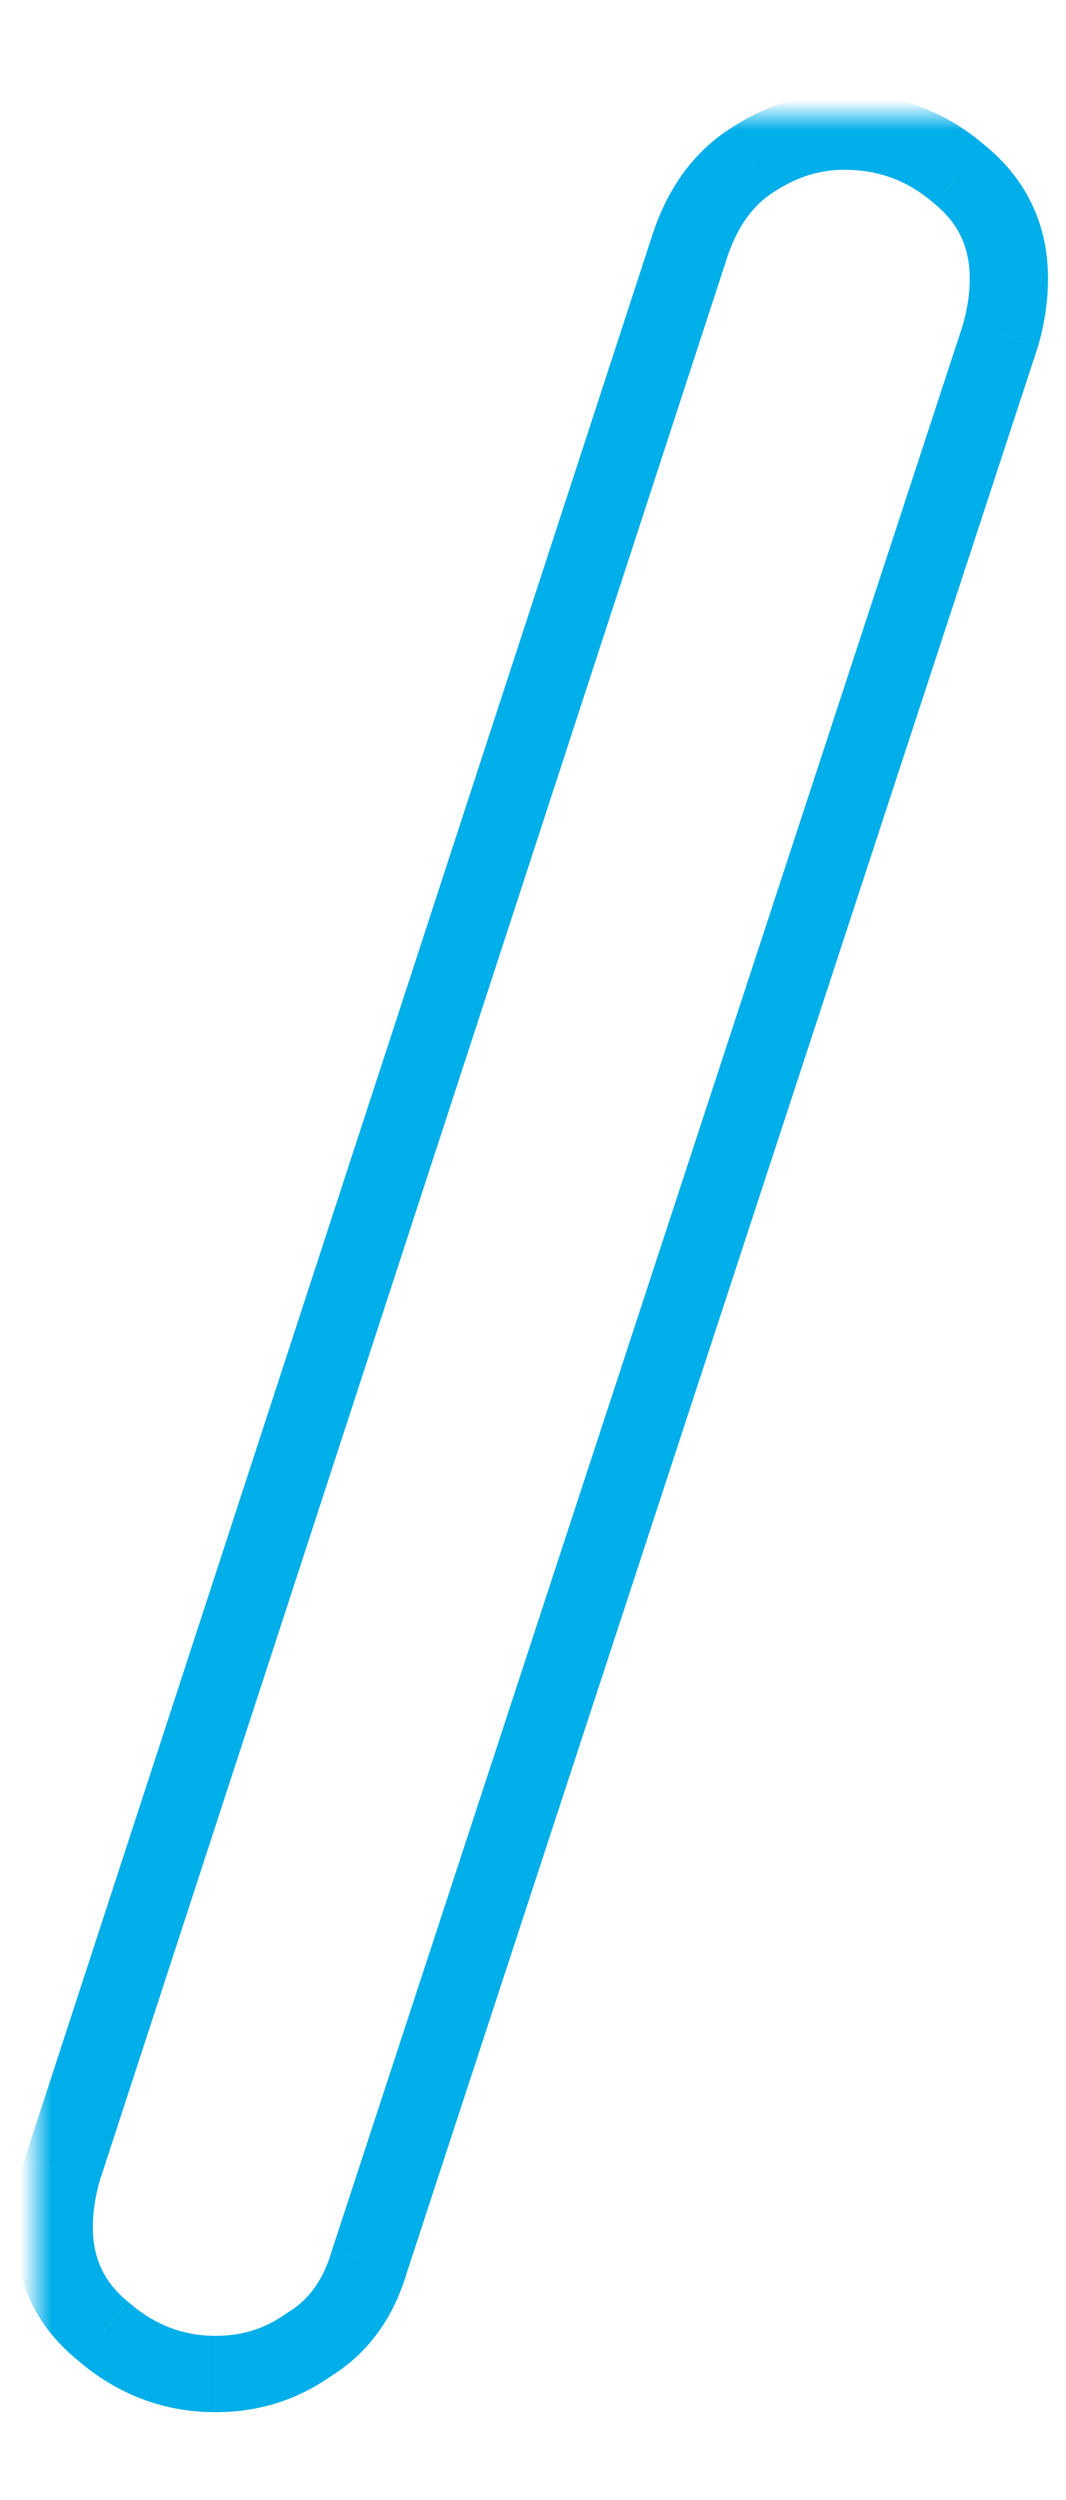 <svg id="egaoUHYy9LO1" xmlns="http://www.w3.org/2000/svg" xmlns:xlink="http://www.w3.org/1999/xlink" viewBox="0 0 32 75" shape-rendering="geometricPrecision" text-rendering="geometricPrecision"><g transform="matrix(.932 0 0 0.908 1.08 3.452)" mask="url(#egaoUHYy9LO4)"><path d="M10.737,70.917l-1.201-.384-.006.018-.005.019l1.212.346ZM8.793,73.658l-.668-1.069-.04.025-.038.028.746,1.017Zm-6.63-.442l.838-.942-.015-.013-.015-.013-.807.969ZM0.836,67.912l-1.201-.382-.008.025-.007.025l1.216.332ZM21.081,4.259l-1.196-.399-.003.008-.003.008l1.201.382Zm1.945-2.741l.699,1.049.007-.005.007-.005-.714-1.039Zm6.719.442l-.838.942.015.013.015.013.807-.969Zm1.326,5.304l1.201.384.008-.026.007-.026-1.216-.332ZM9.525,70.571c-.282.988-.764,1.62-1.401,2.018L9.461,74.727c1.249-.78,2.064-1.976,2.489-3.463L9.525,70.571ZM8.047,72.641c-.663.486-1.402.728-2.26.728v2.522c1.382,0,2.646-.406,3.751-1.217L8.047,72.641Zm-2.26.728c-1.031,0-1.945-.348-2.787-1.096L1.324,74.158c1.28,1.138,2.782,1.733,4.462,1.733v-2.522ZM2.969,72.247c-.765-.638-1.138-1.429-1.138-2.479h-2.521c0,1.778.689,3.286,2.045,4.416l1.614-1.937ZM1.832,69.768c0-.463.069-.97.221-1.525l-2.433-.663c-.202.742-.31,1.472-.31,2.188h2.521Zm.206-1.474L22.282,4.642L19.88,3.877L-0.365,67.529l2.403.764ZM22.277,4.658c.345-1.034.847-1.689,1.448-2.09L22.326,0.47C21.16,1.248,20.365,2.419,19.885,3.861l2.392.797Zm1.463-2.1c.75-.516,1.506-.751,2.292-.751v-2.521c-1.336,0-2.584.413-3.72,1.194L23.74,2.558Zm2.292-.751c1.105,0,2.045.357,2.876,1.096l1.675-1.885c-1.291-1.147-2.826-1.733-4.551-1.733v2.521Zm2.906,1.122c.765.638,1.138,1.428,1.138,2.479h2.522c0-1.778-.689-3.286-2.045-4.416L28.938,2.929Zm1.138,2.479c0,.463-.069.97-.221,1.525l2.433.663c.202-.742.31-1.472.31-2.188h-2.522Zm-.205,1.473L9.536,70.534l2.402.767L32.272,7.649l-2.402-.767Z" fill="#00aee9"/><mask id="egaoUHYy9LO4" mask-type="luminance" x="-150%" y="-150%" height="400%" width="400%"><rect width="34" height="80" rx="0" ry="0" transform="translate(-1-1)" fill="#fff"/><path d="M10.737,70.917c-.354,1.238-1.002,2.151-1.945,2.741-.884.648-1.886.972-3.006.972-1.356,0-2.564-.471-3.625-1.415-1.061-.884-1.591-2.033-1.591-3.448c0-.589.088-1.208.265-1.857L21.081,4.259c.413-1.238,1.061-2.151,1.945-2.741.943-.648,1.945-.972,3.006-.972c1.415,0,2.652.471,3.713,1.414c1.061.884,1.591,2.033,1.591,3.448c0,.589-.088,1.208-.265,1.857L10.737,70.917Z"/></mask></g></svg>
